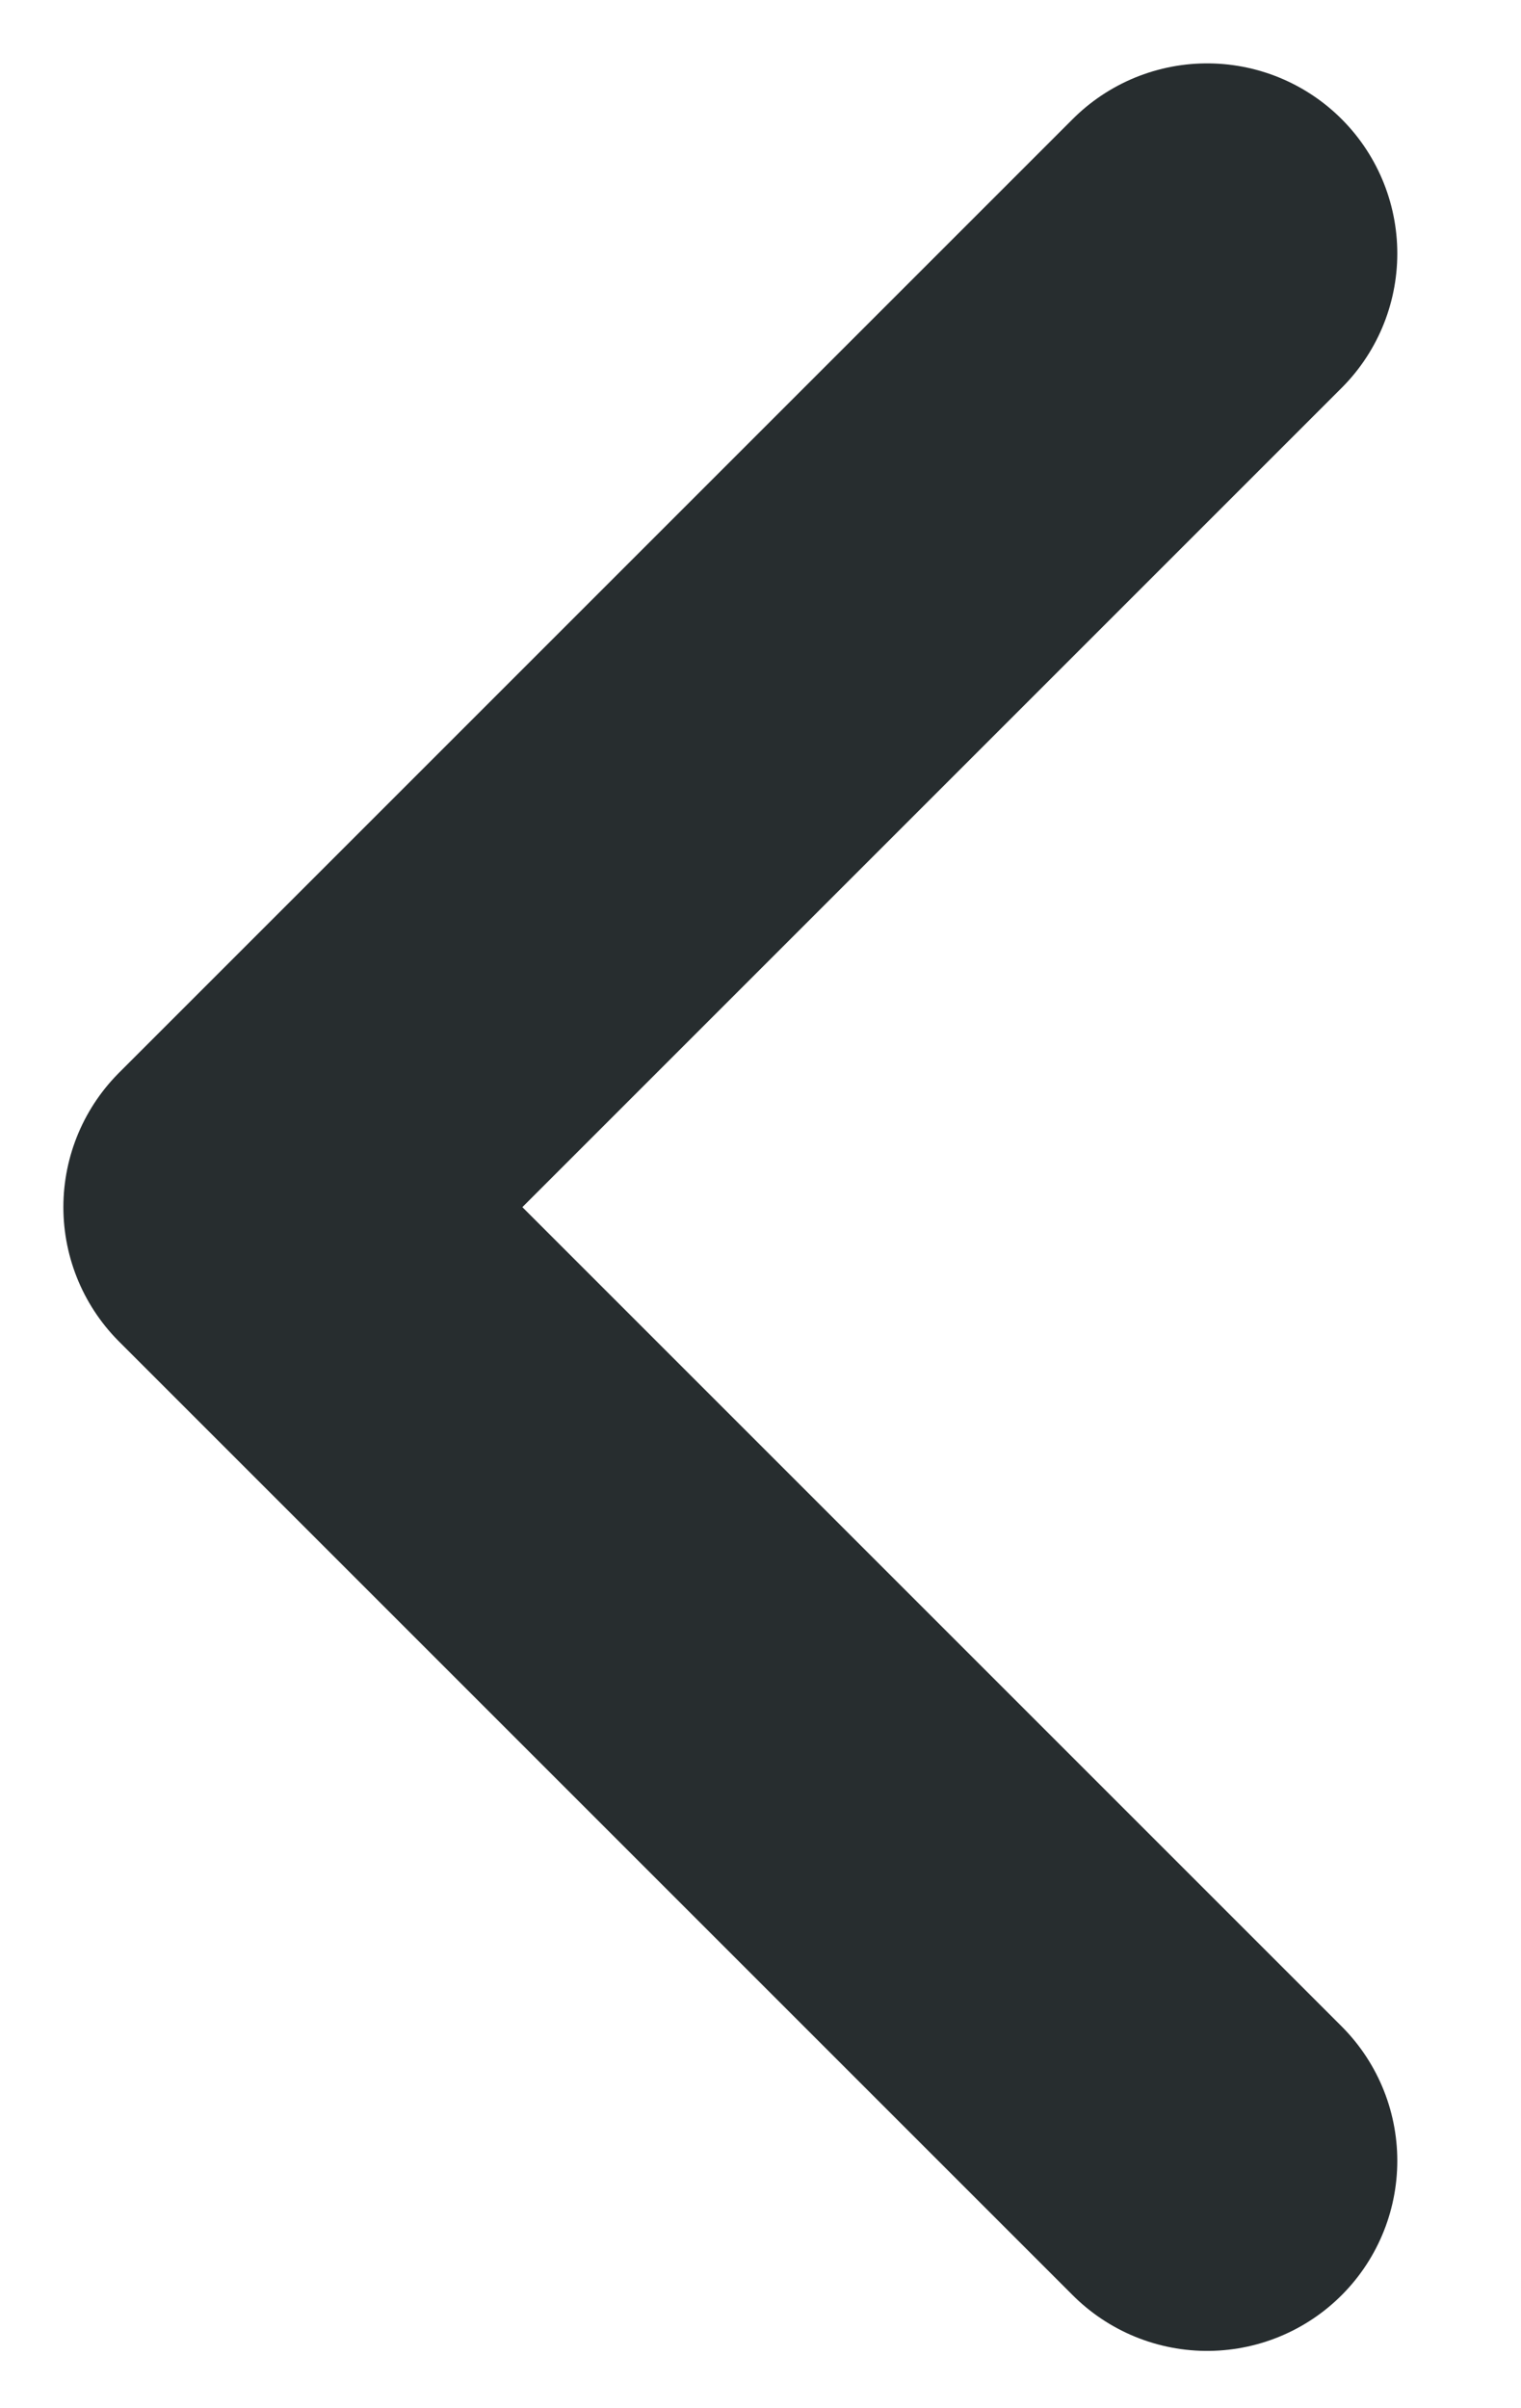 <svg width="12" height="19" viewBox="0 0 12 19" fill="none" xmlns="http://www.w3.org/2000/svg">
<path d="M9.524 2L2 9.524L9.524 17.048" stroke="#272D2F" stroke-width="3" stroke-linecap="round" stroke-linejoin="round"/>
</svg>
